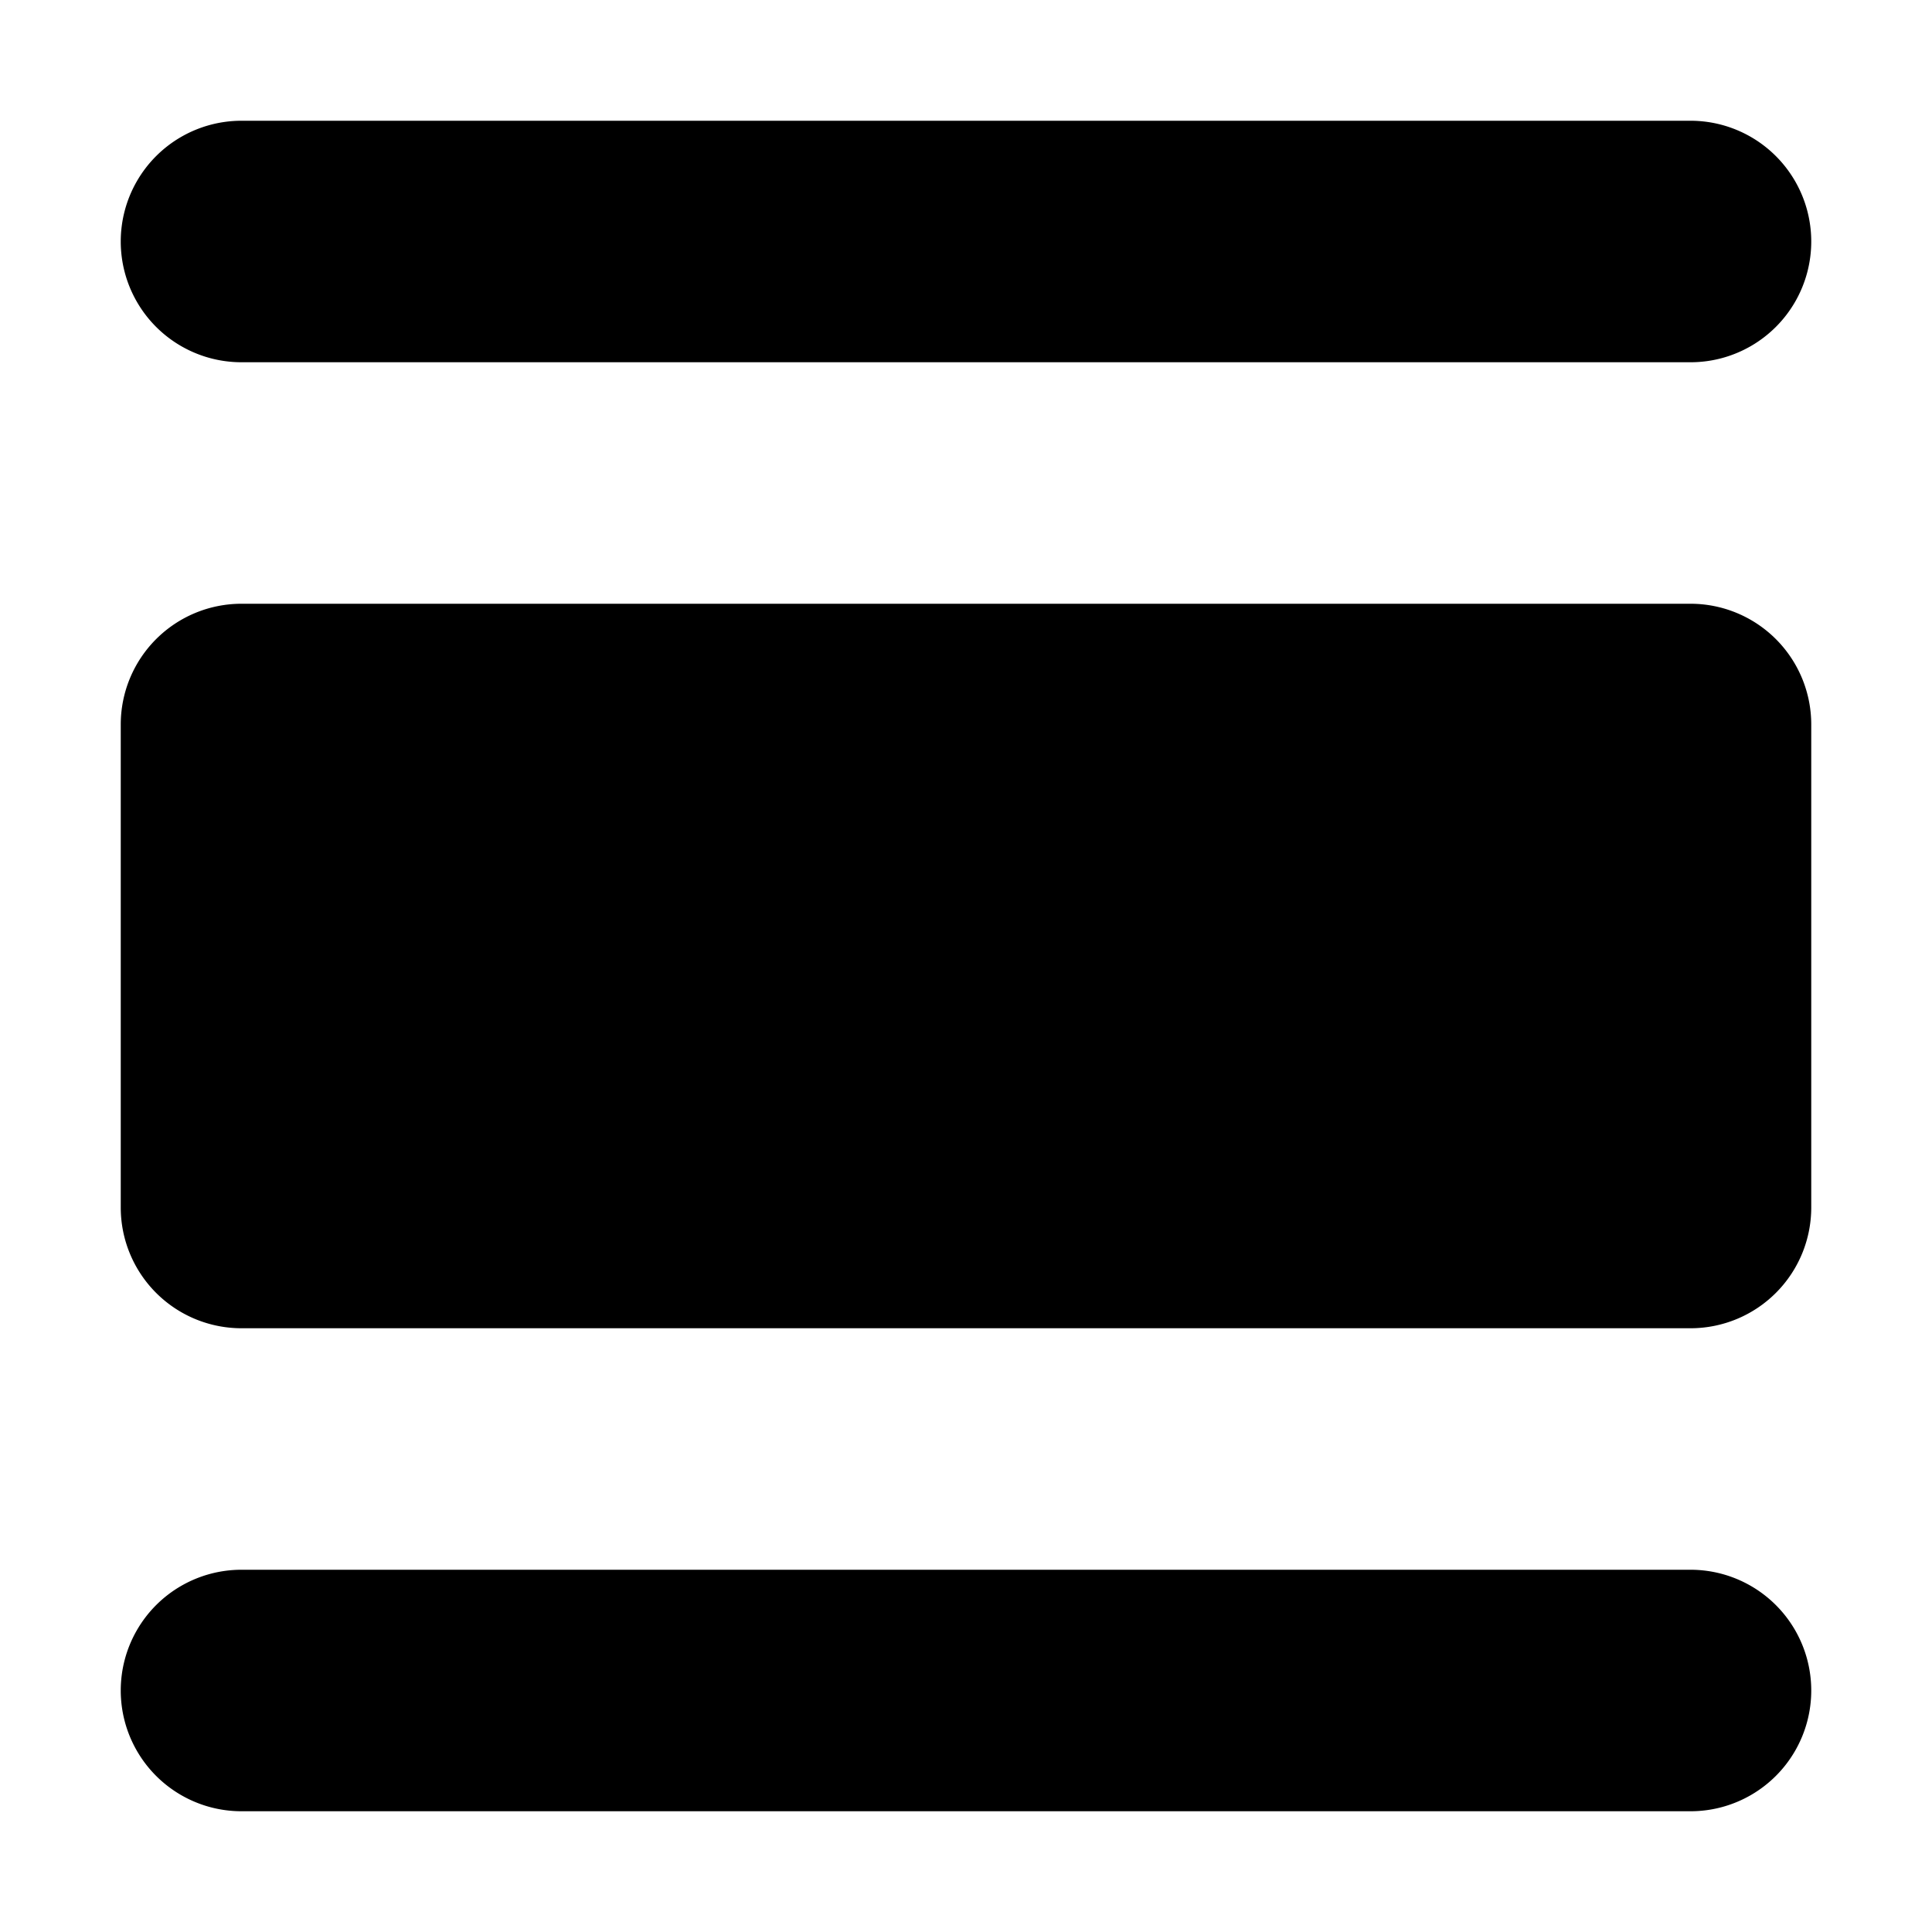 <svg xmlns="http://www.w3.org/2000/svg" xmlns:xlink="http://www.w3.org/1999/xlink" width="16" height="16" viewBox="0 0 16 16"><path fill="currentColor" d="M2 15a1 1 0 0 1 0-2h12a1 1 0 0 1 0 2zM14 5H2a1 1 0 0 0-1 1v4a1 1 0 0 0 1 1h12a1 1 0 0 0 1-1V6a1 1 0 0 0-1-1M2 3a1 1 0 1 1 0-2h12a1 1 0 0 1 0 2z"/></svg>